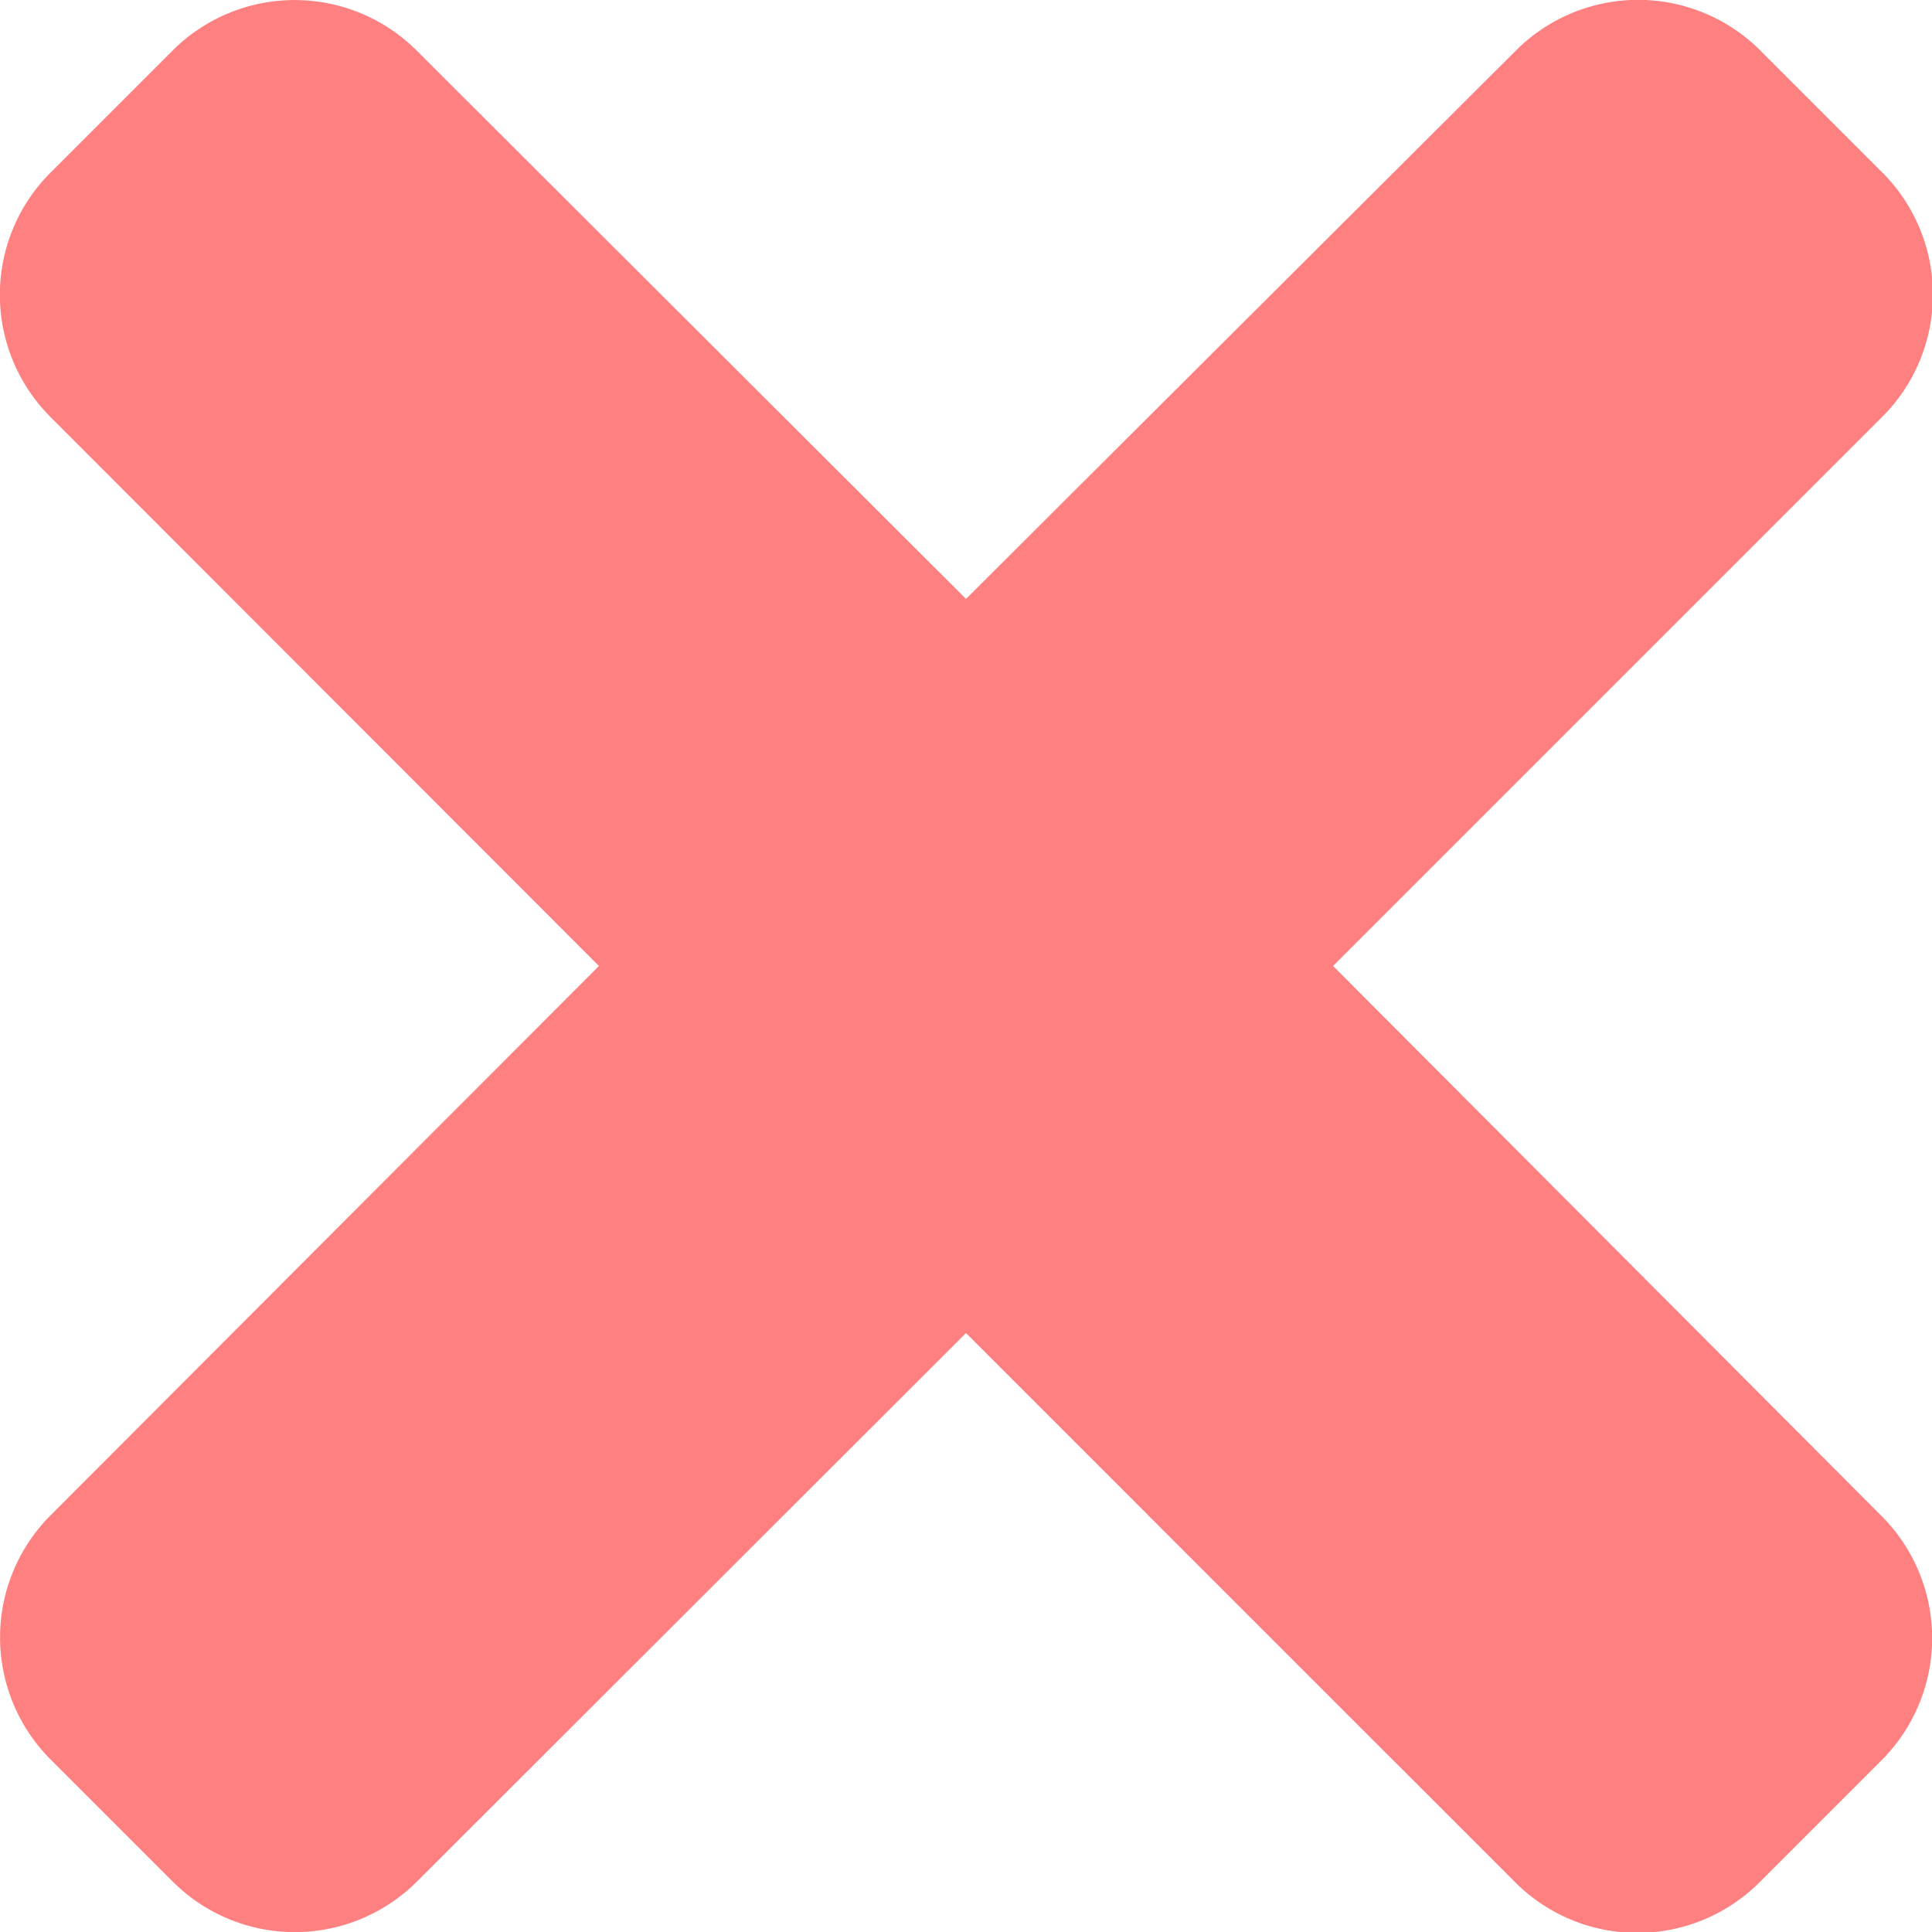 <svg height="10" viewBox="0 0 10 10" width="10" xmlns="http://www.w3.org/2000/svg">
  <defs>
    <style>.a {
      fill: #FF8080;
    }</style>
  </defs>
  <path class="a"
        d="M6.9,85l2.843-2.843a.894.894,0,0,0,0-1.264l-.632-.632a.894.894,0,0,0-1.264,0L5,83.1,2.157,80.262a.894.894,0,0,0-1.264,0l-.632.632a.894.894,0,0,0,0,1.264L3.1,85,.262,87.843a.894.894,0,0,0,0,1.264l.632.632a.894.894,0,0,0,1.264,0L5,86.9l2.843,2.843a.894.894,0,0,0,1.264,0l.632-.632a.894.894,0,0,0,0-1.264Z"
        transform="translate(0 -80)"/>
</svg>
